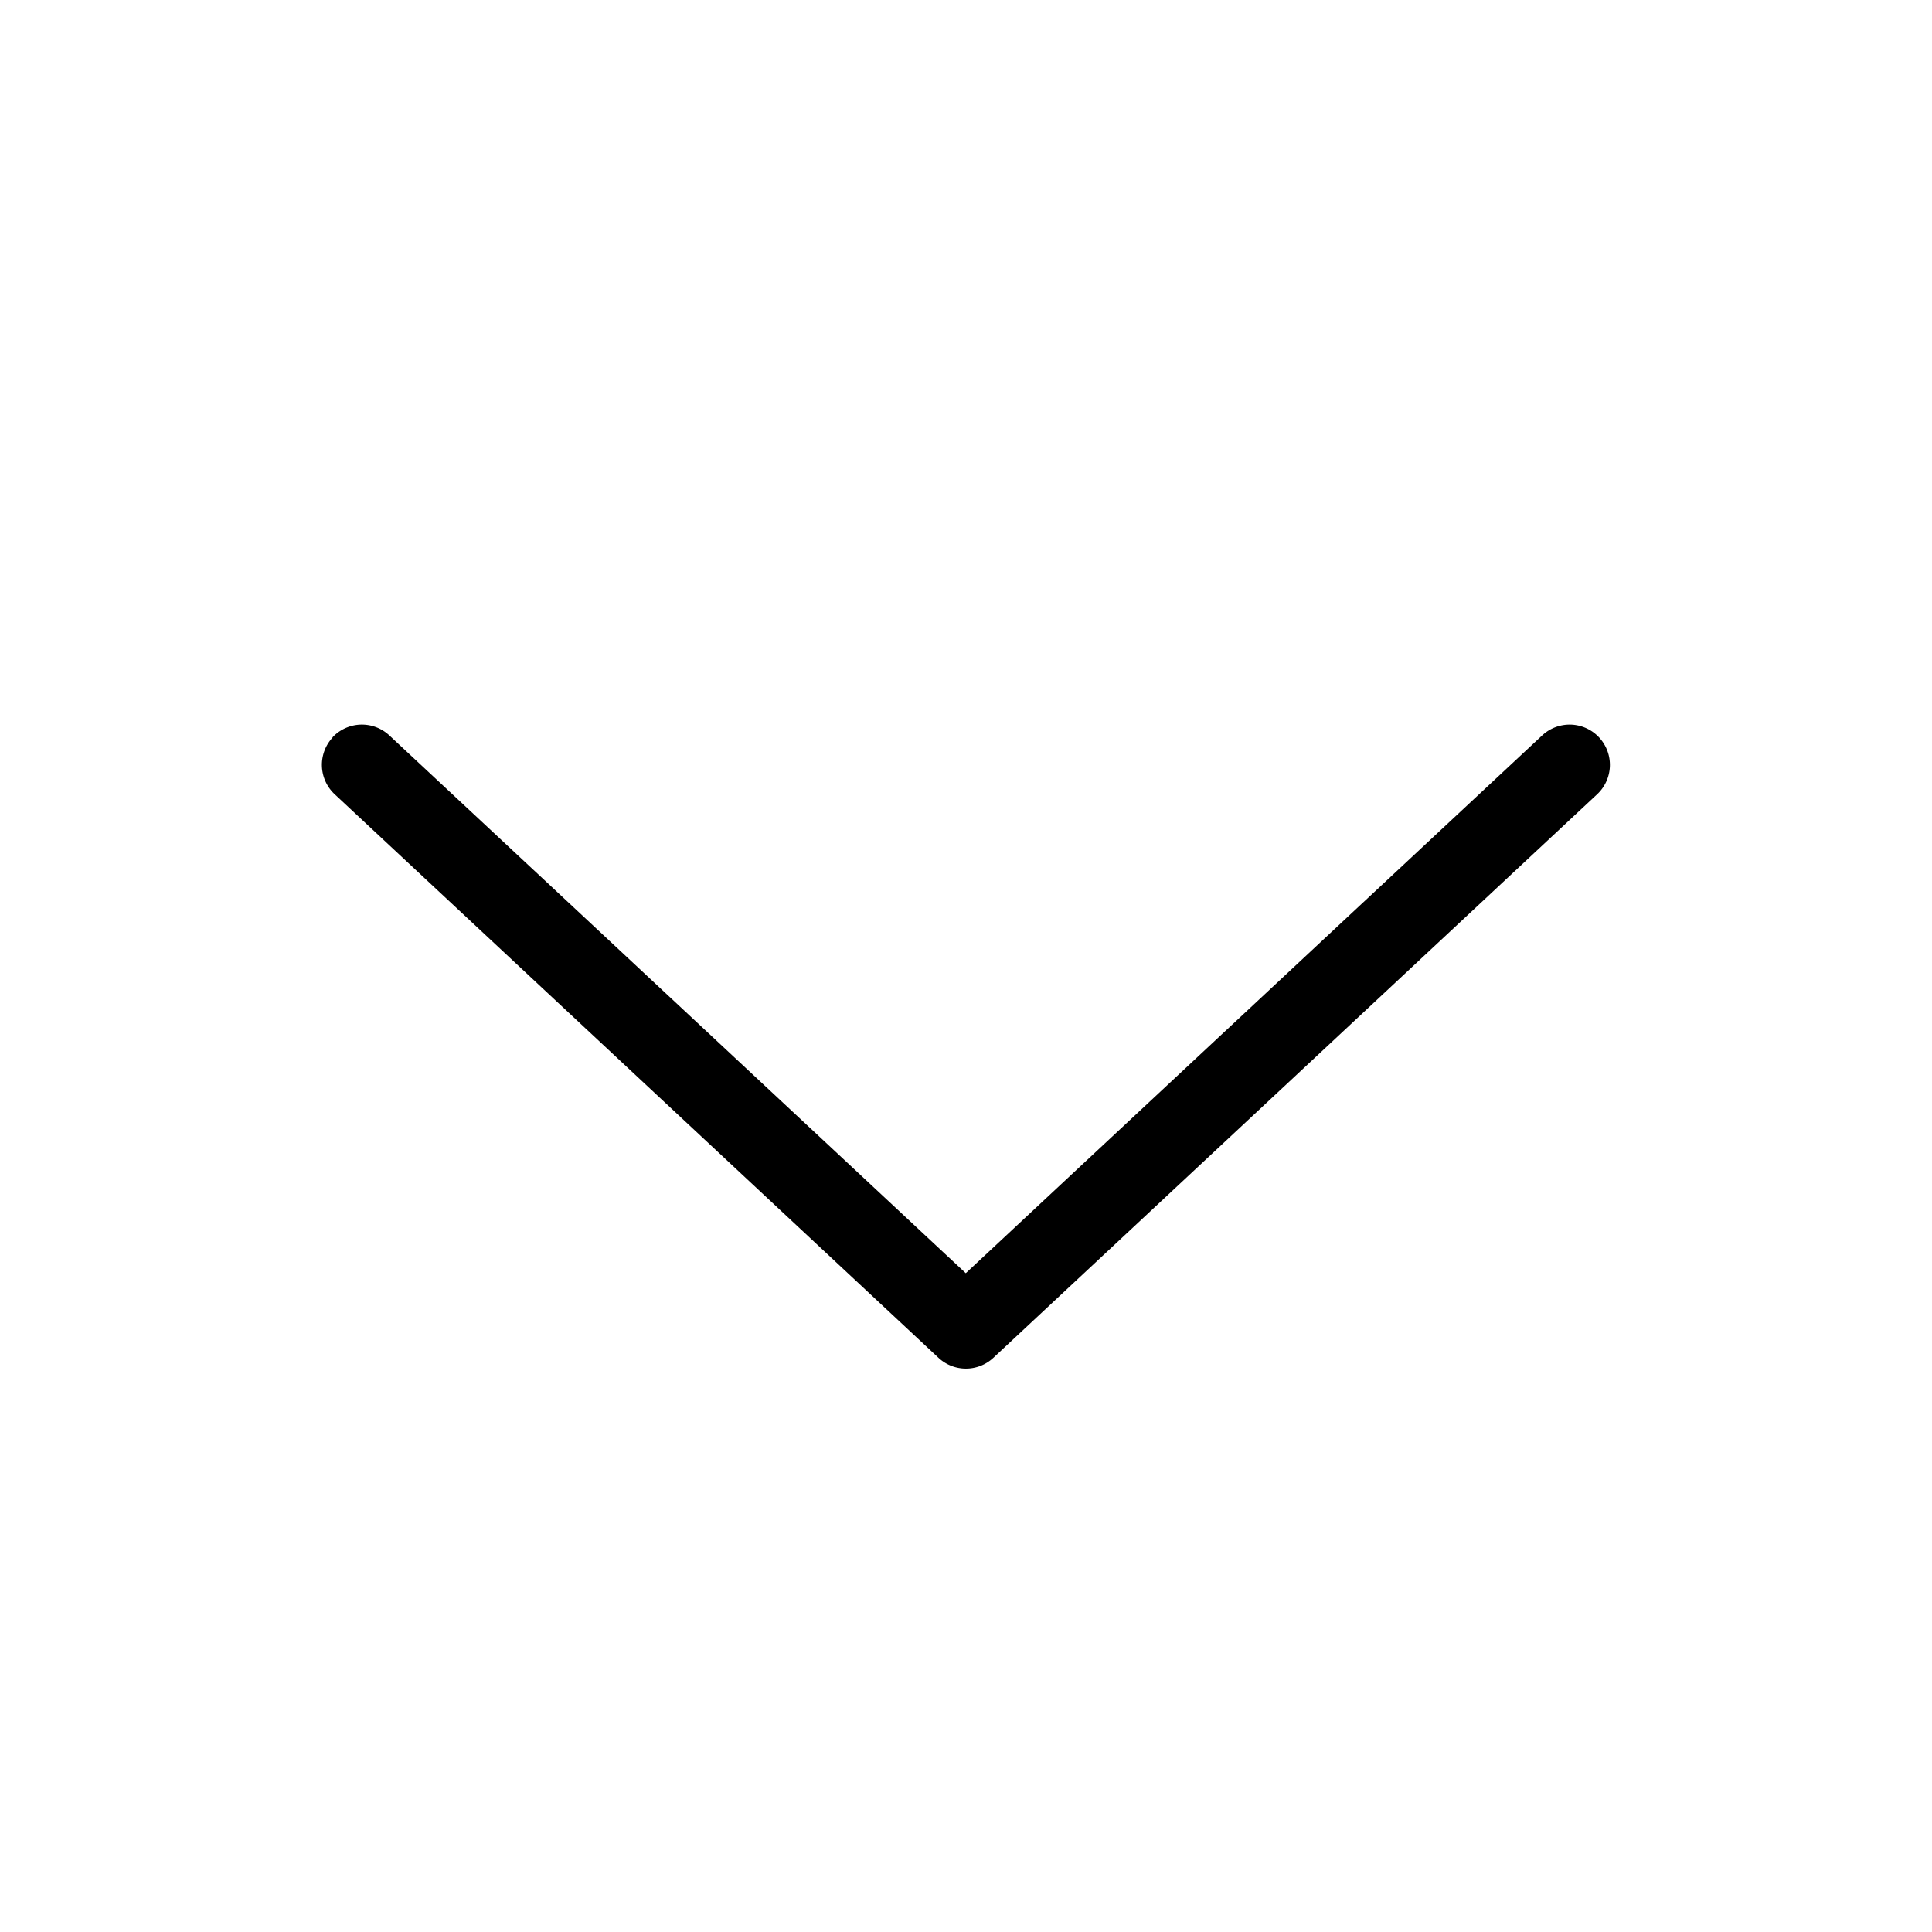<svg xmlns="http://www.w3.org/2000/svg" width="3em" height="3em" viewBox="0 0 24 24"><path fill="currentColor" fill-rule="evenodd" d="M4.13 9.16a.5.5 0 0 1 .707-.024l7.16 6.68l7.16-6.68a.5.5 0 0 1 .683.731l-7.5 7a.5.5 0 0 1-.682 0l-7.5-7a.5.5 0 0 1-.025-.707z" clip-rule="evenodd"/></svg>